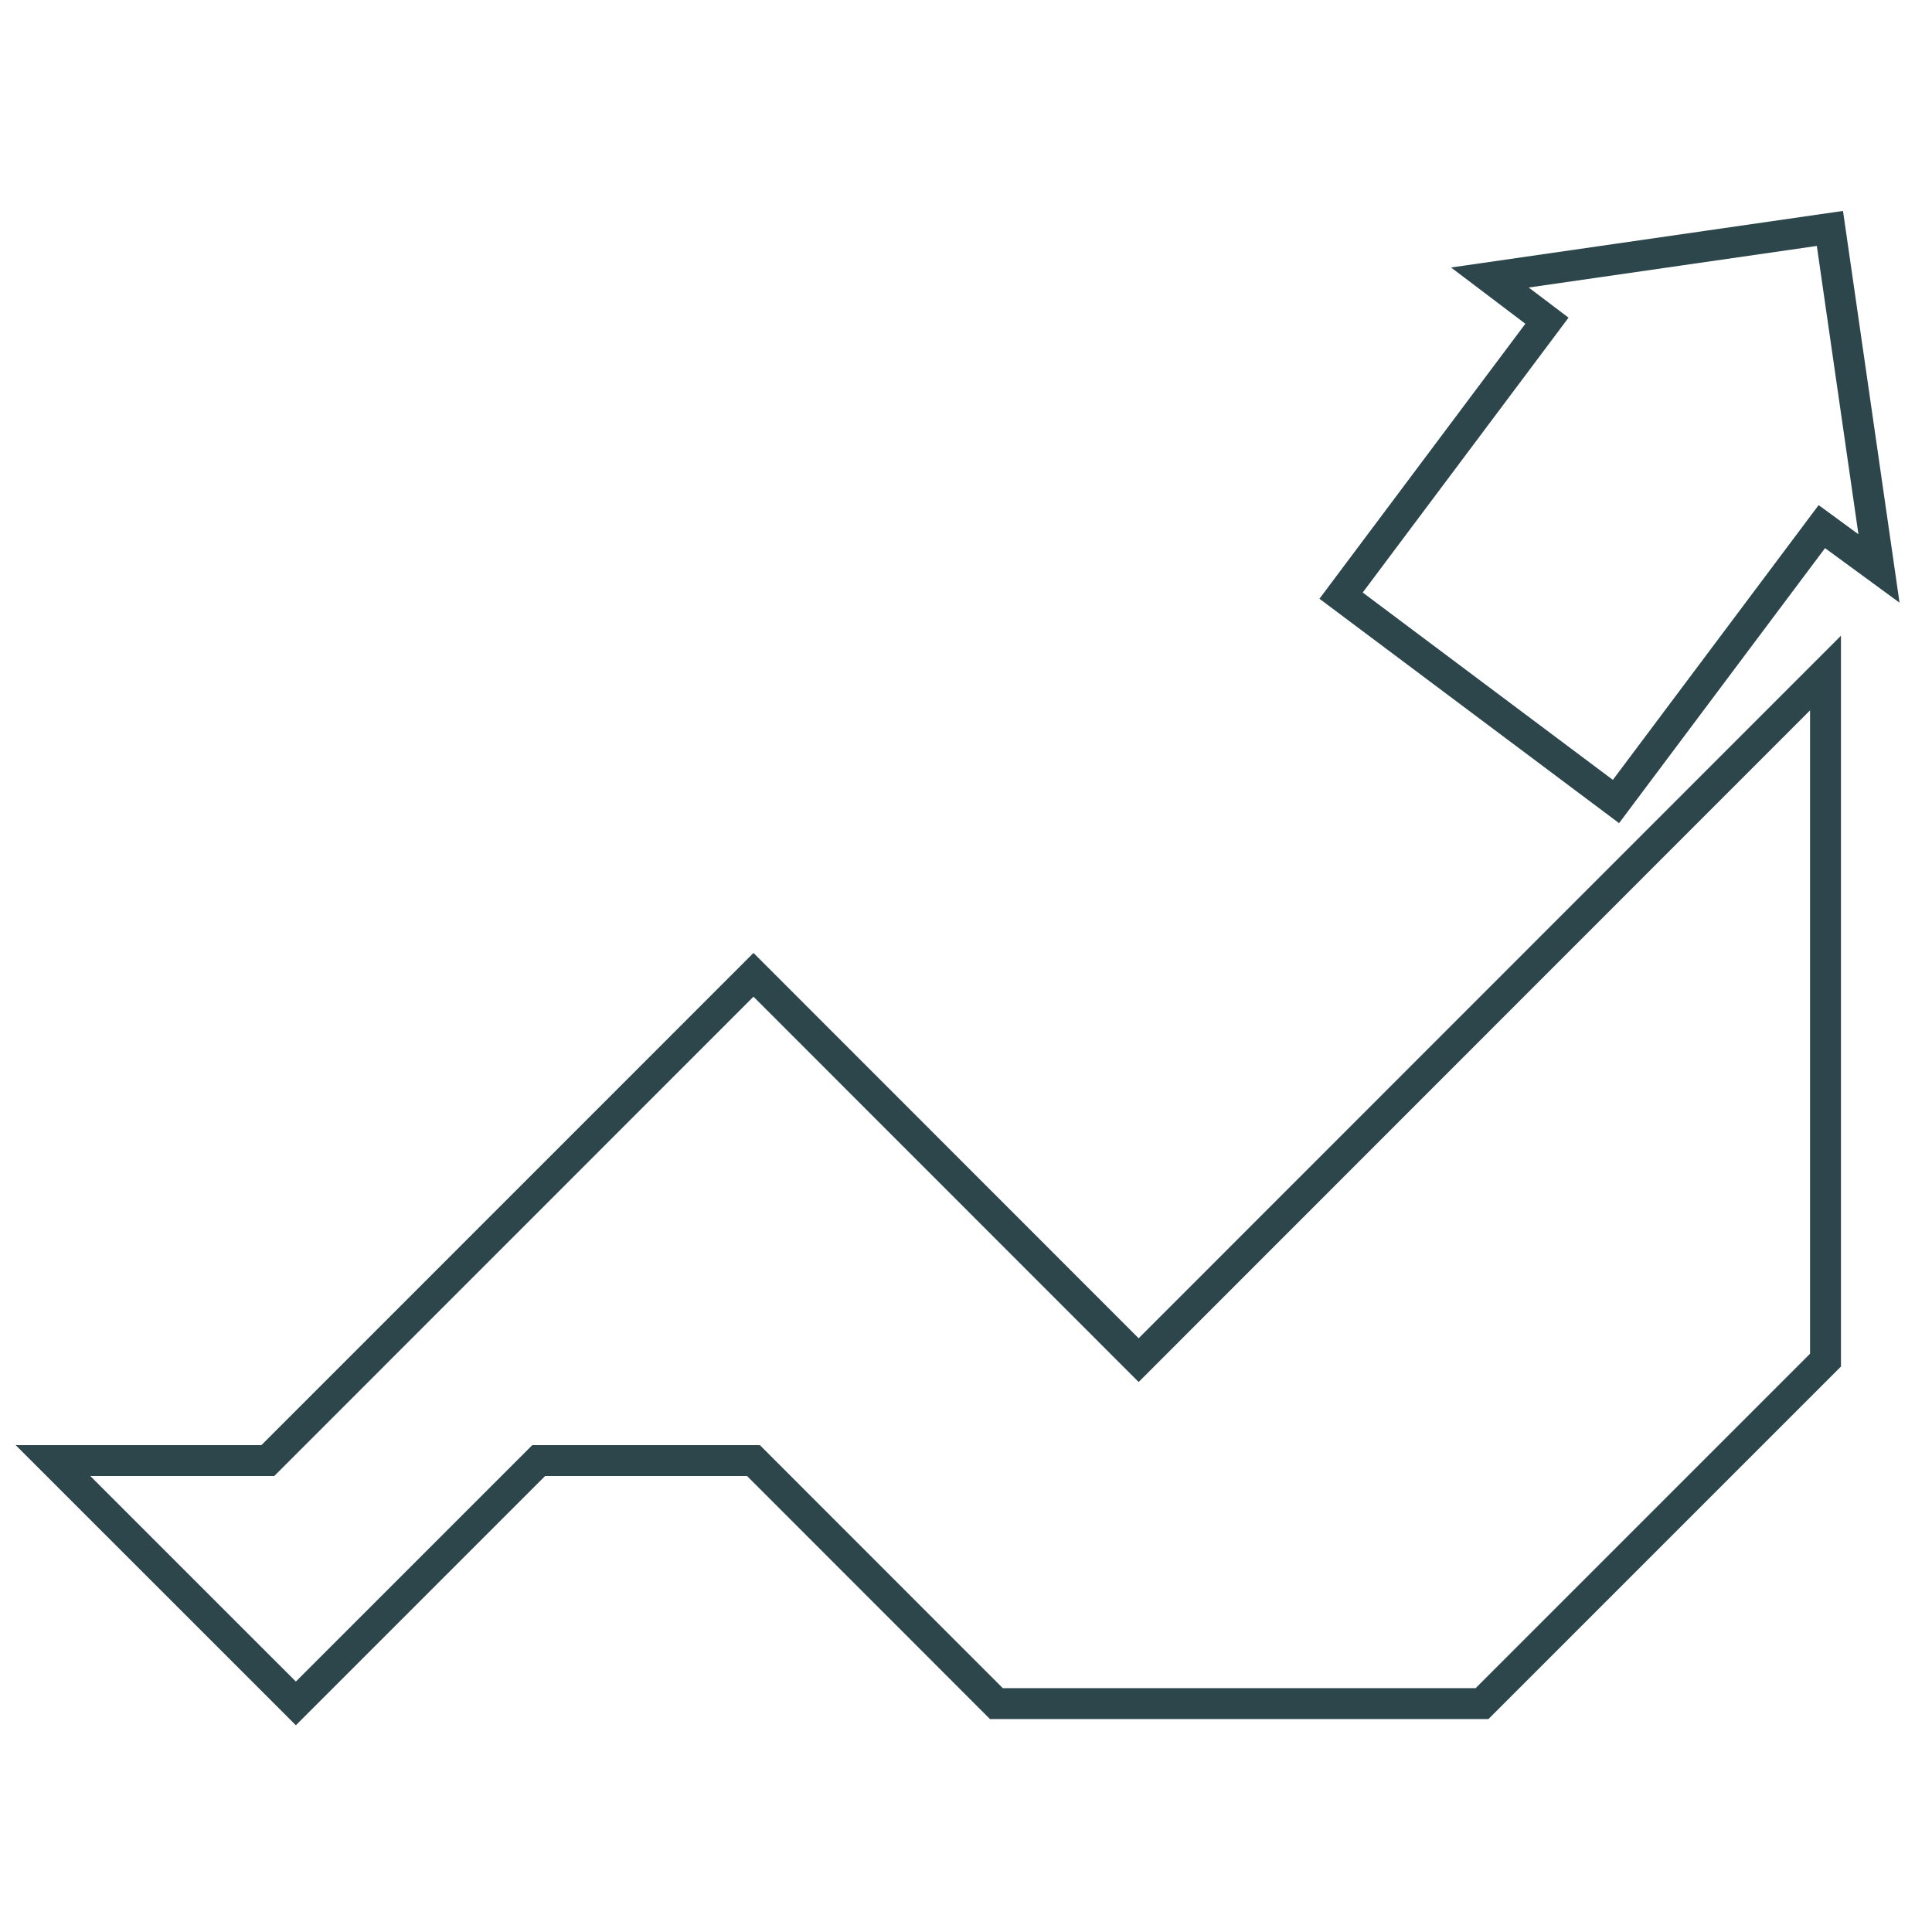 <svg id="sitted_man" xmlns="http://www.w3.org/2000/svg" width="500" height="500" viewBox="0 0 500 500">
  <title>tangram</title>
  <path id="sitted_man-2" data-name="sitted_man" d="M69.31,378,195,252.28,294.68,352,472.44,174.18V352l-88.89,88.89-125.69,0L195,378l-55.59,0L76.57,440.84,13.72,378ZM347.07,154.15l71.14,53.28,53.28-71.14,14.79,10.83-12.7-88-88,12.7L400.35,83Z" style="fill: none;stroke: #2c464b;stroke-miterlimit: 10;stroke-width: 8px"/>
</svg>
